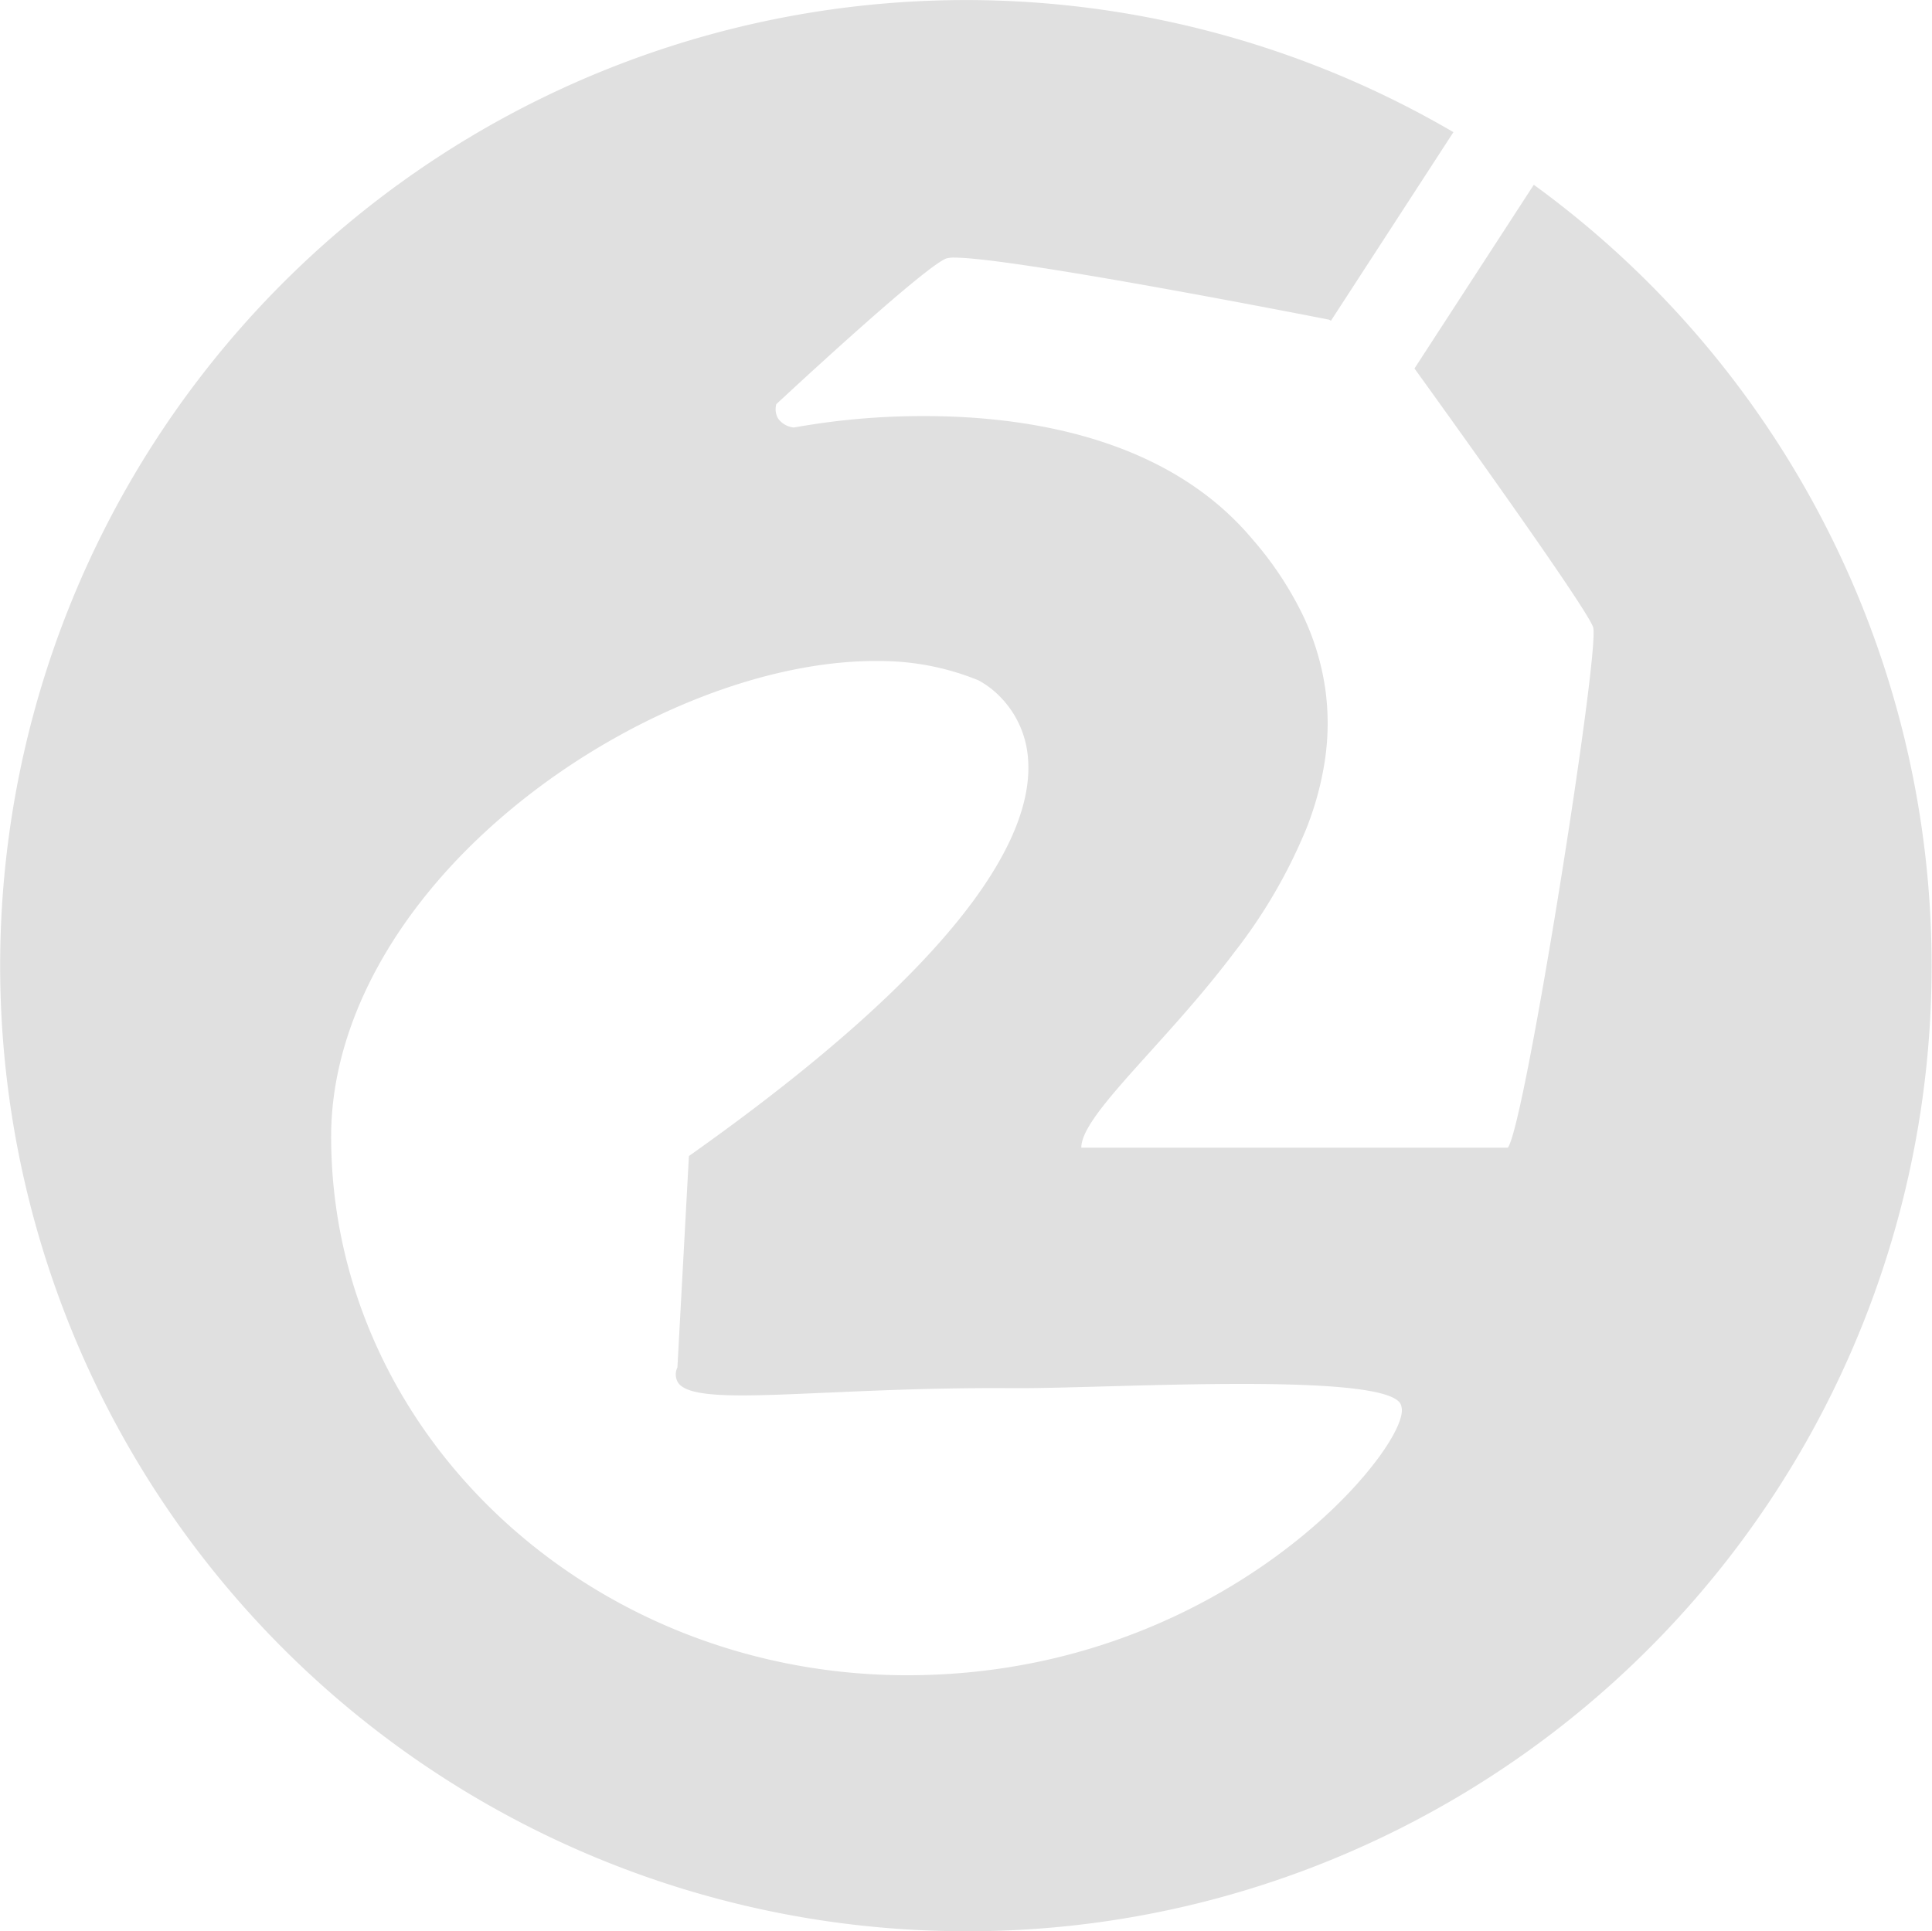 <svg id='2game' xmlns="http://www.w3.org/2000/svg" width="256" height="255.931" viewBox="0 0 256 255.931">
  <path id="2game" data-name="2game" d="M127.961,255.9A127.96,127.96,0,1,1,192.55,17.487L176.321,42.478l-.239-.141c-.416-.082-41.726-8.224-49.623-8.224a3.534,3.534,0,0,0-1.131.12c-3.16,1.264-22.3,19.118-22.5,19.3a2.508,2.508,0,0,0,.223,1.882,2.907,2.907,0,0,0,2.121,1.21,96.249,96.249,0,0,1,17.28-1.513c13.554,0,32.083,2.815,43.388,16.227a45.532,45.532,0,0,1,6.715,10.069,33.919,33.919,0,0,1,3.011,9.823,33.213,33.213,0,0,1-.042,9.472,41.313,41.313,0,0,1-2.446,9.034,69.557,69.557,0,0,1-9.495,16.352c-3.759,5-7.776,9.451-11.32,13.38-5.041,5.59-9.024,10.005-9.021,12.592h56.512c1.2-1.477,4.446-19.48,6.86-34.449,2.586-16.045,4.948-33.059,4.442-34.537-.971-2.874-23.44-33.96-23.666-34.272L203.2,24.458a127.983,127.983,0,0,1-25.431,221.39,127.144,127.144,0,0,1-49.81,10.055ZM115.935,87.569h0c-14.755,0-32.864,7.219-47.259,18.834-15.786,12.737-24.834,28.837-24.834,44.174,0,39.366,34.247,71.4,76.343,71.4,32.56,0,54.571-18.12,62.439-28.827,2.262-3.078,3.393-5.615,3.028-6.786-.229-2.015-7.135-2.994-21.116-2.994-5.526,0-11.353.141-16.38.283l-2.184.059c-4.342.119-8.09.221-10.783.221h-.7c-.848,0-1.721-.01-2.58-.01-7.284,0-13.714.233-19.585.486l-2.758.122h-.1c-4.383.194-8.157.362-11.18.362-5.114,0-7.647-.5-8.471-1.684a2.1,2.1,0,0,1-.09-2.02l1.523-28.017c17.2-12.158,29.661-23.244,37.041-32.956,5.7-7.5,8.351-14.15,7.89-19.756a12.966,12.966,0,0,0-3.506-7.955,11.955,11.955,0,0,0-3.048-2.371,34.52,34.52,0,0,0-13.682-2.556Z" transform="translate(0.036 0.028)" fill="#e0e0e0"/>
</svg>
